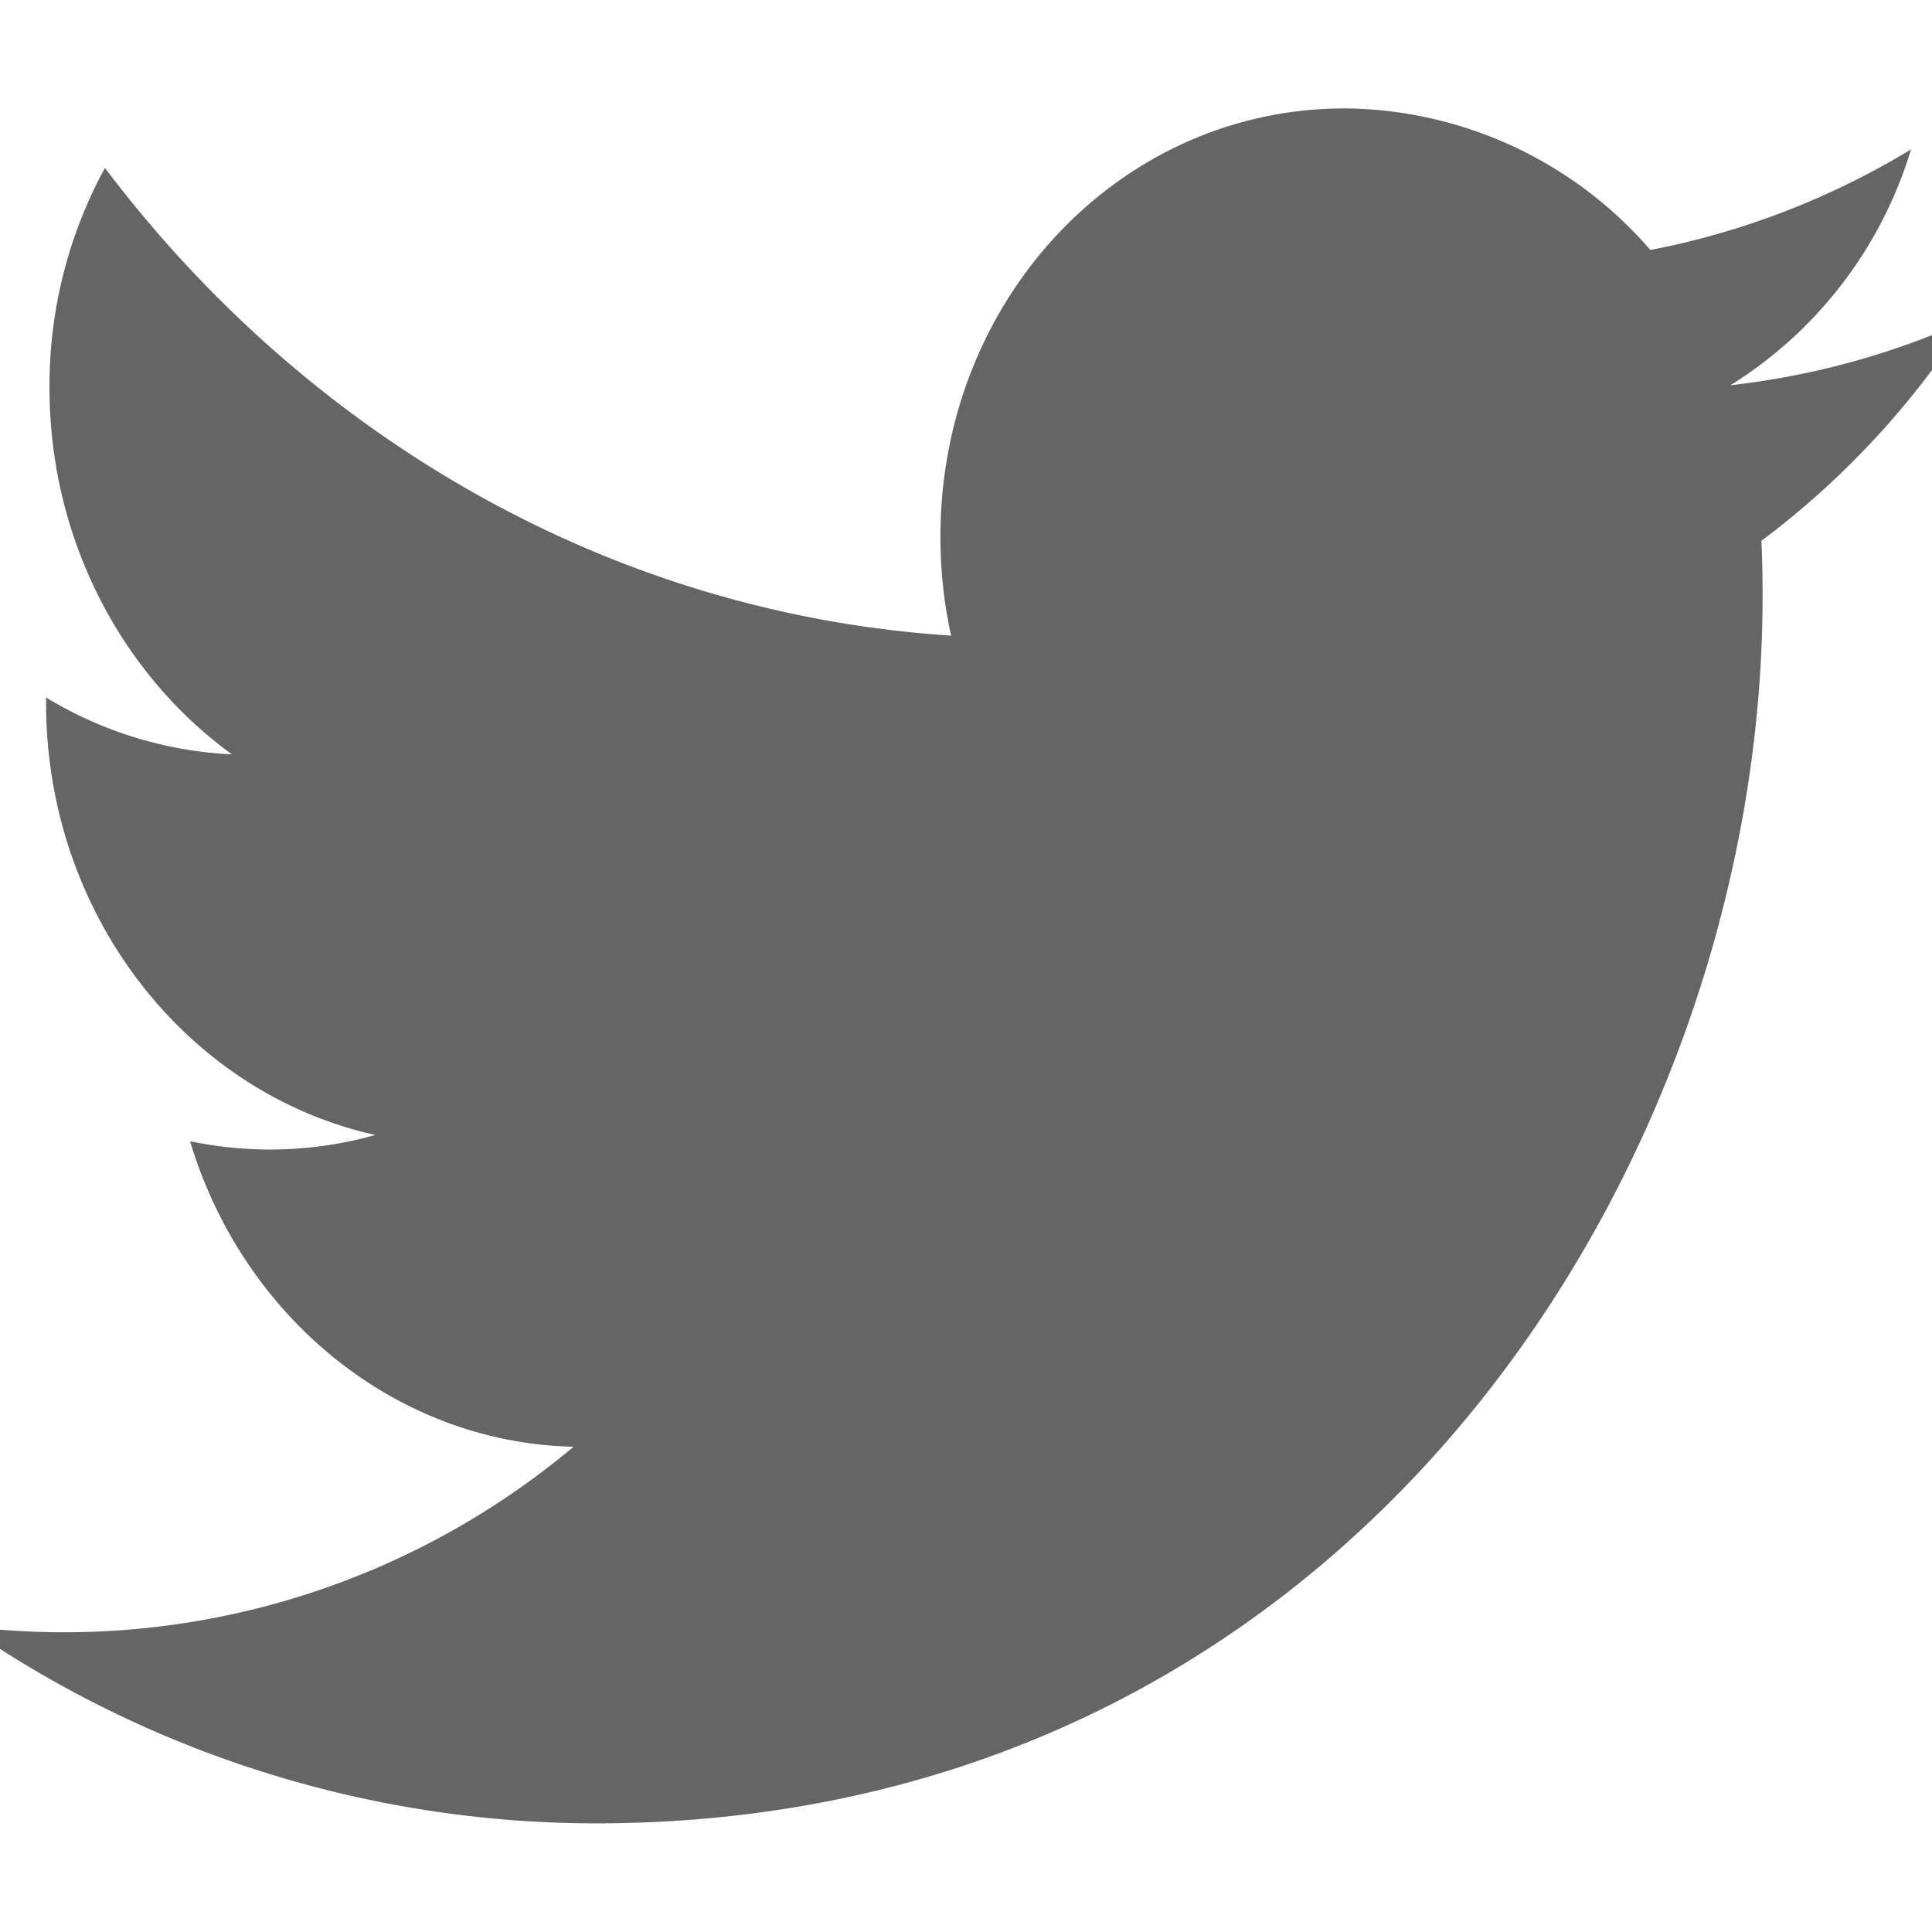 <svg xmlns="http://www.w3.org/2000/svg" width="13" height="13" viewBox="0 0 13 13"><g><g><path fill="#656565" d="M11.86 4.014c0-.126-.002-.25-.008-.375a5.678 5.678 0 0 0 1.378-1.481 5.292 5.292 0 0 1-1.586.434 2.835 2.835 0 0 0 1.215-1.587 5.304 5.304 0 0 1-1.754.677A2.748 2.748 0 0 0 9.09.73C7.564.705 6.328 1.994 6.328 3.61c0 .23.024.452.072.667C4.103 4.128 2.068 2.933.706 1.13a3.058 3.058 0 0 0-.373 1.478c0 1.022.487 1.931 1.228 2.468A2.643 2.643 0 0 1 .31 4.693v.037c0 1.43.952 2.628 2.216 2.907a2.616 2.616 0 0 1-1.247.042c.351 1.172 1.372 2.028 2.58 2.056A5.33 5.33 0 0 1-.23 10.942a7.45 7.45 0 0 0 4.234 1.327c5.079.001 7.856-4.42 7.856-8.255z"/></g></g></svg>